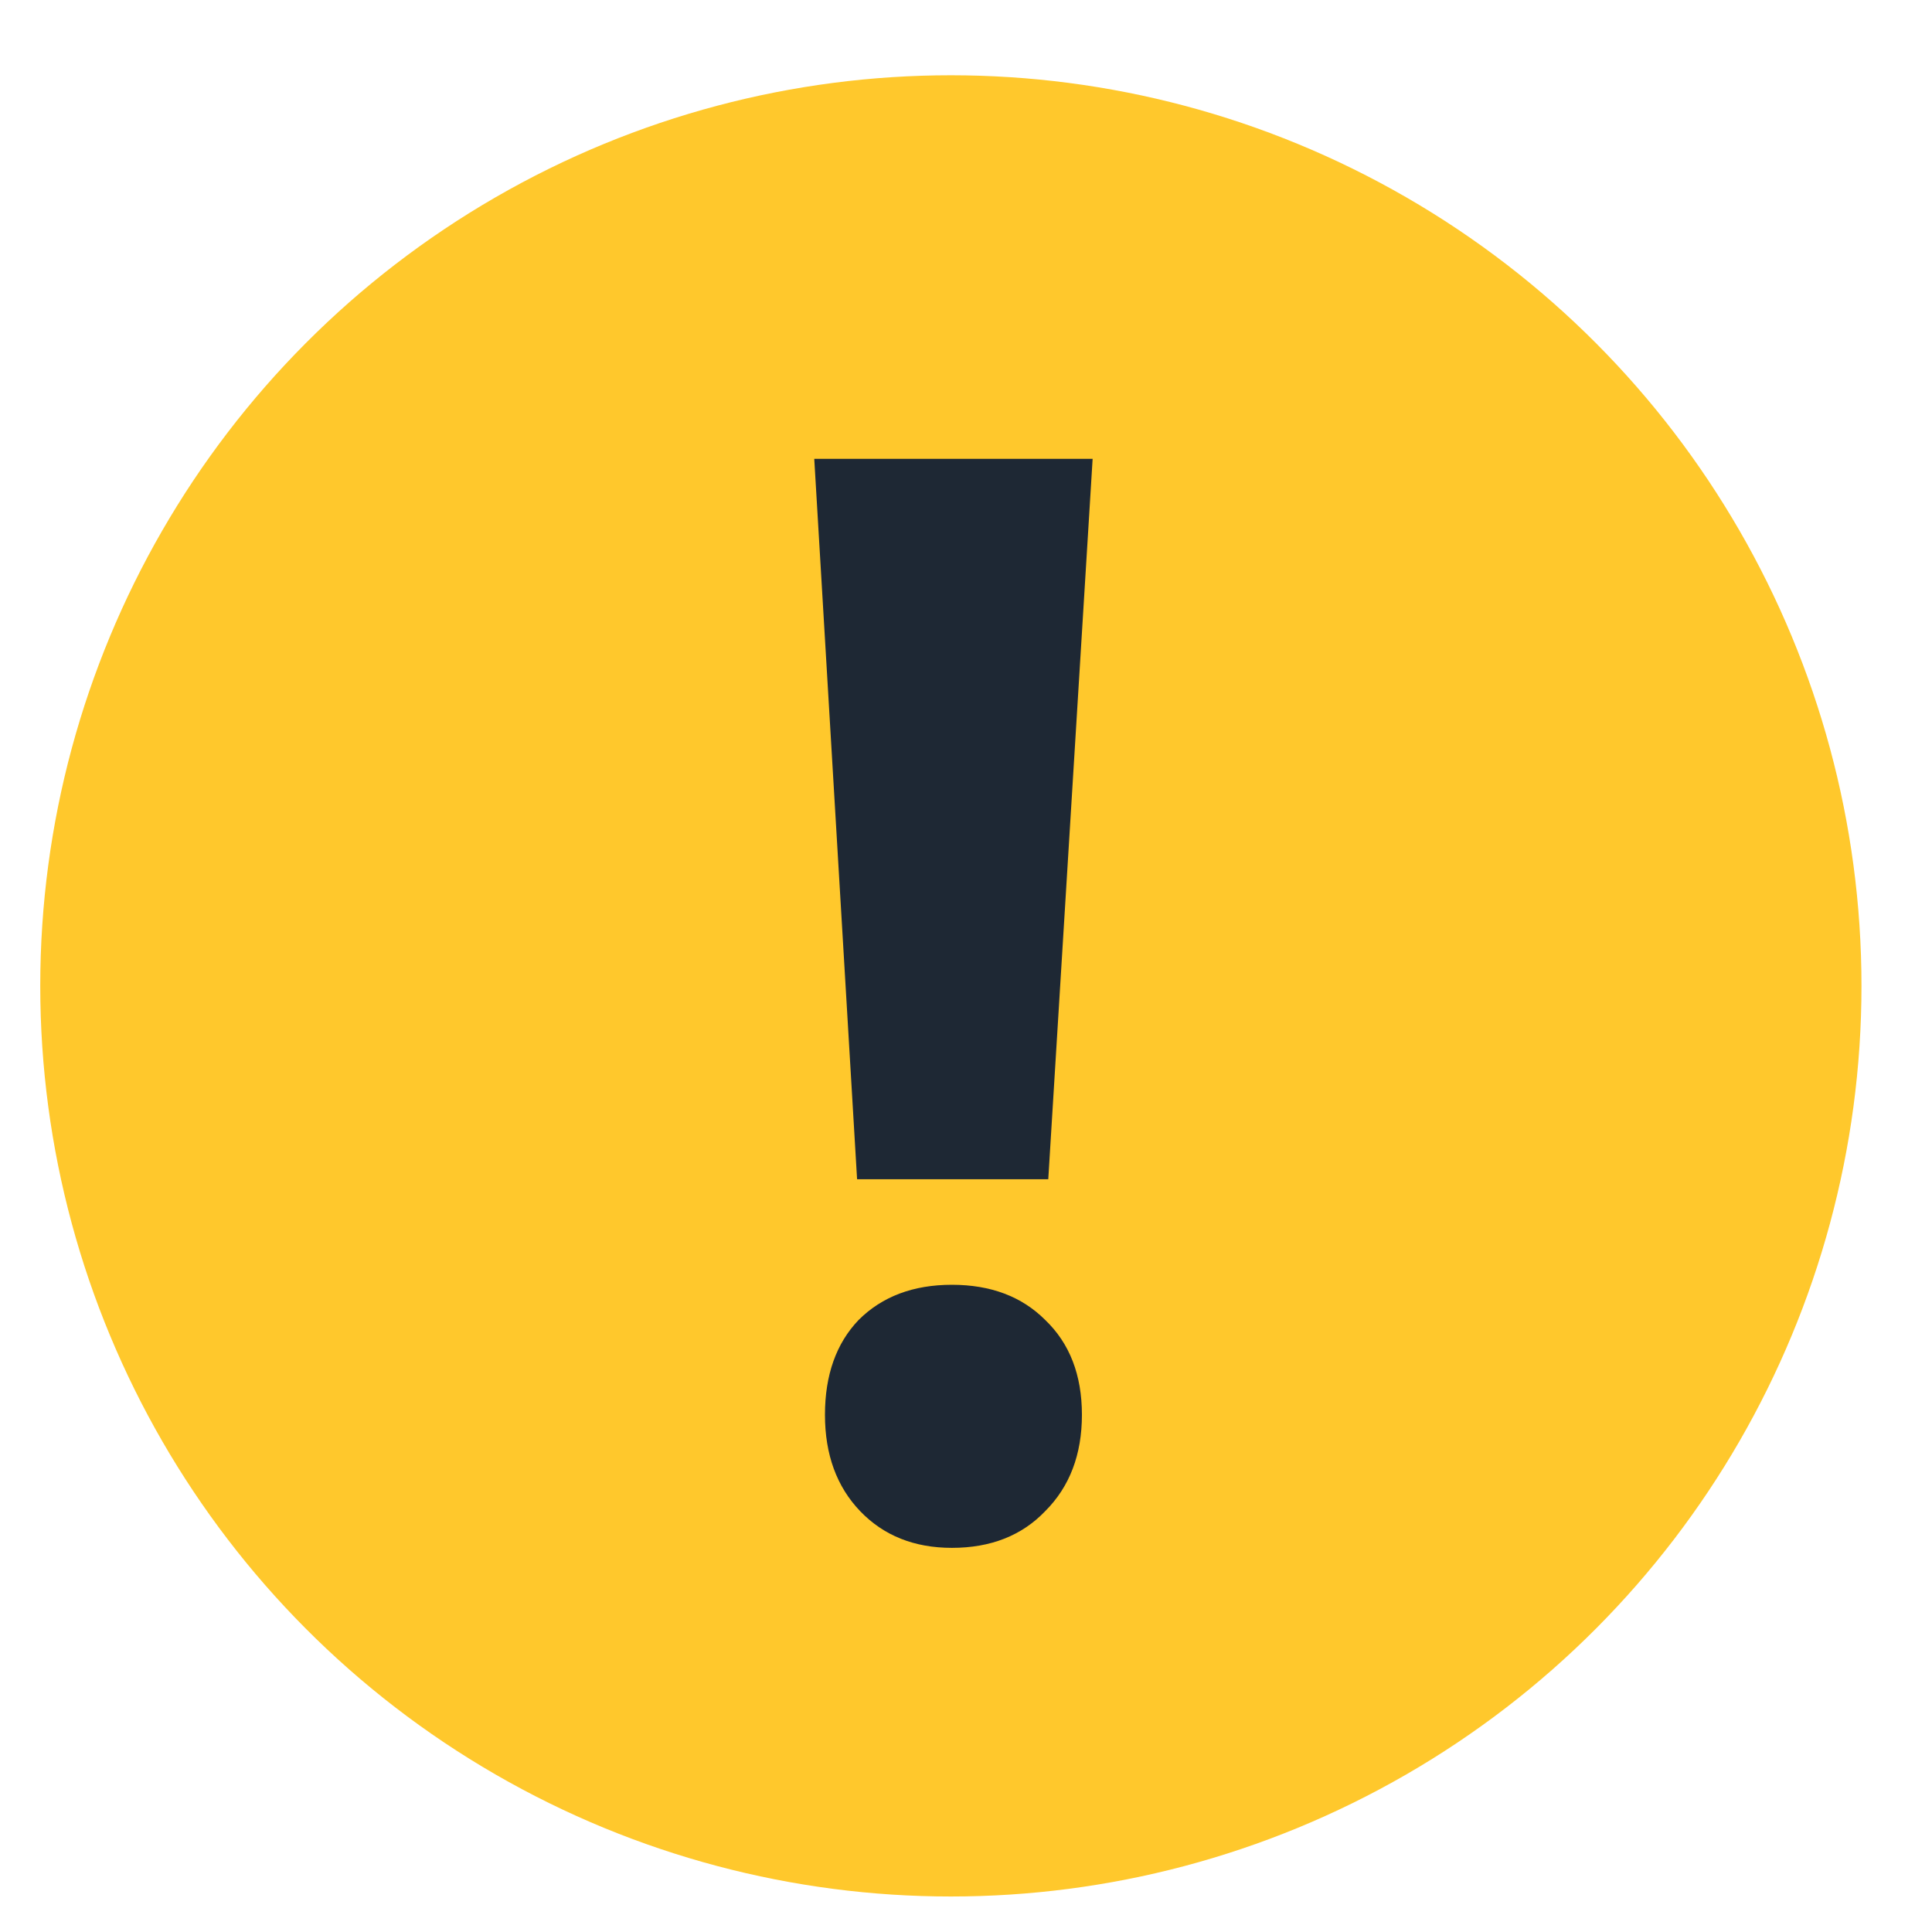 <?xml version="1.0"?>
<svg width="16" height="16" viewBox="0 0 23 24" fill="none">
  <circle cx="11.312" cy="12.247" r="11.312" fill="#FFC82C"/>
  <path d="M9.615 5.7H13.073L12.522 14.649H10.147L9.615 5.7ZM11.325 15.96C11.807 15.96 12.193 16.106 12.484 16.397C12.788 16.688 12.94 17.081 12.94 17.575C12.94 18.069 12.788 18.468 12.484 18.772C12.193 19.076 11.807 19.228 11.325 19.228C10.857 19.228 10.477 19.076 10.185 18.772C9.894 18.468 9.748 18.069 9.748 17.575C9.748 17.081 9.888 16.688 10.166 16.397C10.458 16.106 10.844 15.96 11.325 15.96Z" fill="#1E2834"/>
</svg>
<!-- steamcommunity.com/public/javascript/webui/friends.js -->
